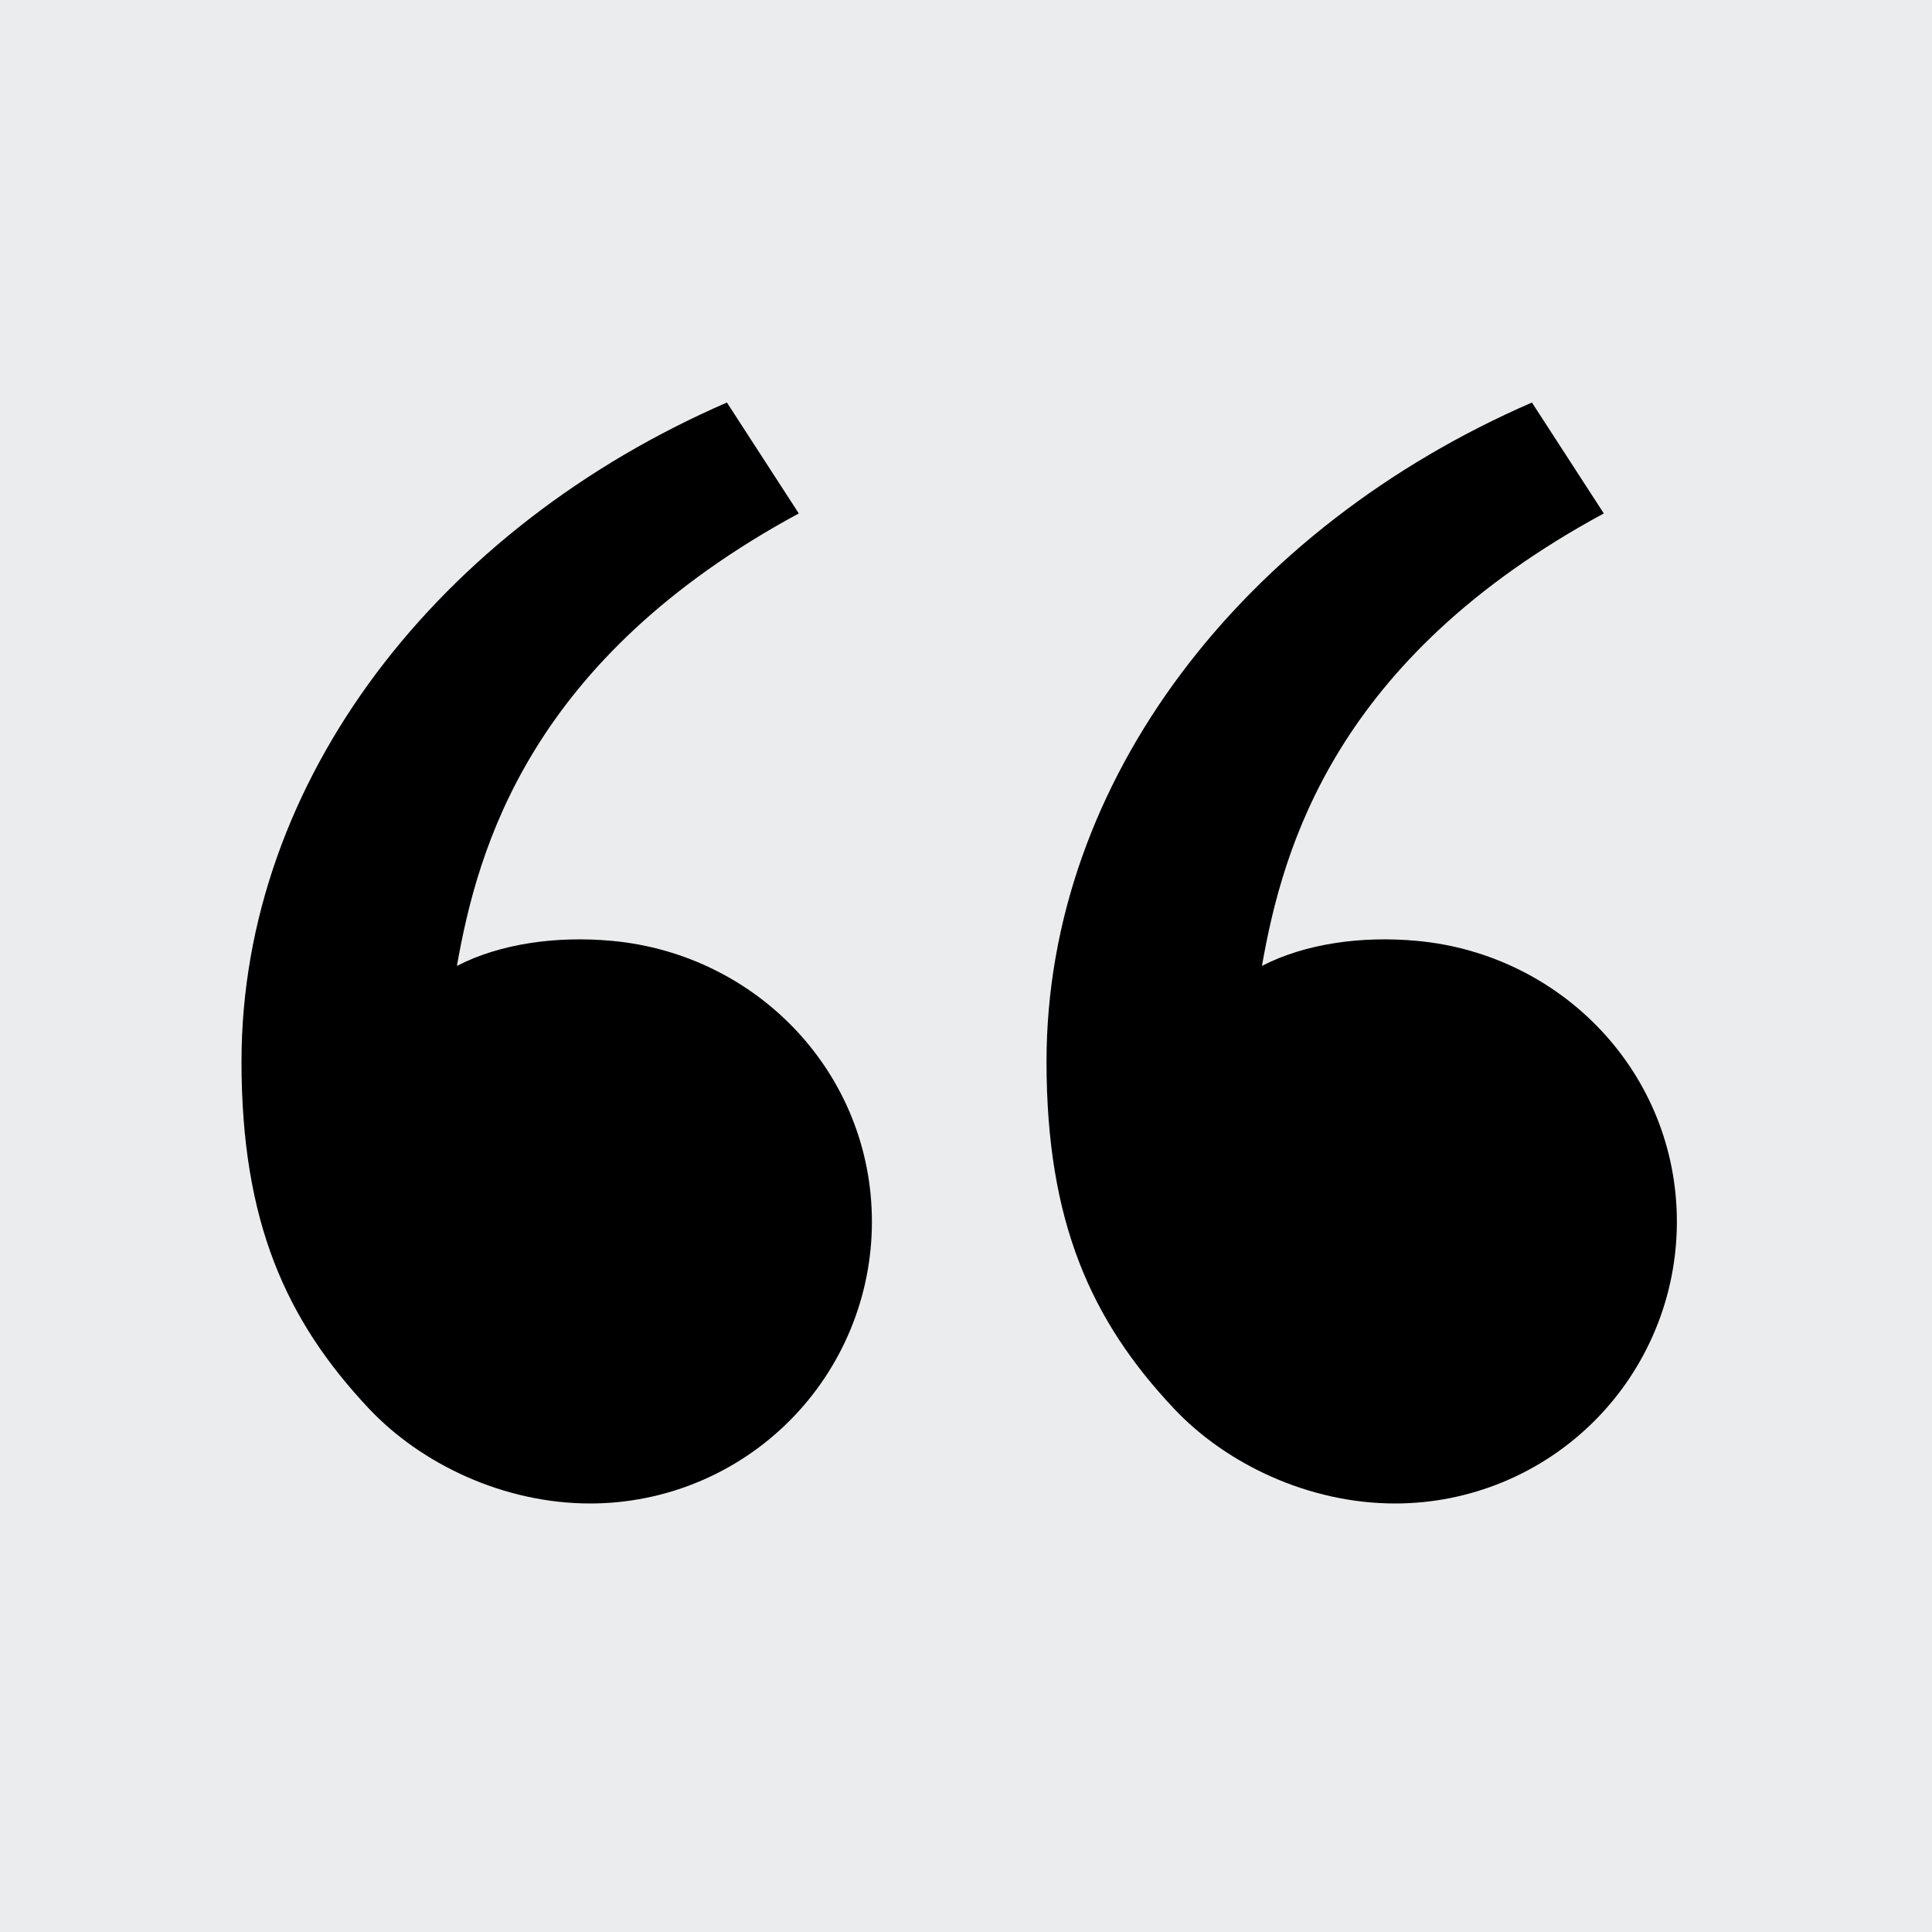 <svg width="40" height="40" viewBox="0 0 40 40" fill="none" xmlns="http://www.w3.org/2000/svg">
<rect x="0" y="0" width="40" height="40" fill="#808080" stroke="none"/>
<g clip-path="url(#clip0_80_12)">
<rect width="40" height="40" fill="#EBECEE"/>
<path d="M7.638 29.163C5.922 27.34 5 25.295 5 21.98C5 16.147 9.095 10.918 15.05 8.334L16.538 10.63C10.98 13.637 9.893 17.538 9.46 19.998C10.355 19.535 11.527 19.373 12.675 19.48C15.682 19.759 18.052 22.227 18.052 25.295C18.052 26.842 17.437 28.326 16.343 29.42C15.249 30.514 13.765 31.128 12.218 31.128C10.43 31.128 8.72 30.312 7.638 29.163ZM24.305 29.163C22.588 27.34 21.667 25.295 21.667 21.98C21.667 16.147 25.762 10.918 31.717 8.334L33.205 10.63C27.647 13.637 26.56 17.538 26.127 19.998C27.022 19.535 28.193 19.373 29.342 19.48C32.348 19.759 34.718 22.227 34.718 25.295C34.718 26.842 34.104 28.326 33.01 29.42C31.916 30.514 30.432 31.128 28.885 31.128C27.097 31.128 25.387 30.312 24.305 29.163Z" fill="black"/>
</g>
<defs>
<clipPath id="clip0_80_12">
<rect width="40" height="40" fill="white"/>
</clipPath>
</defs>
</svg>

